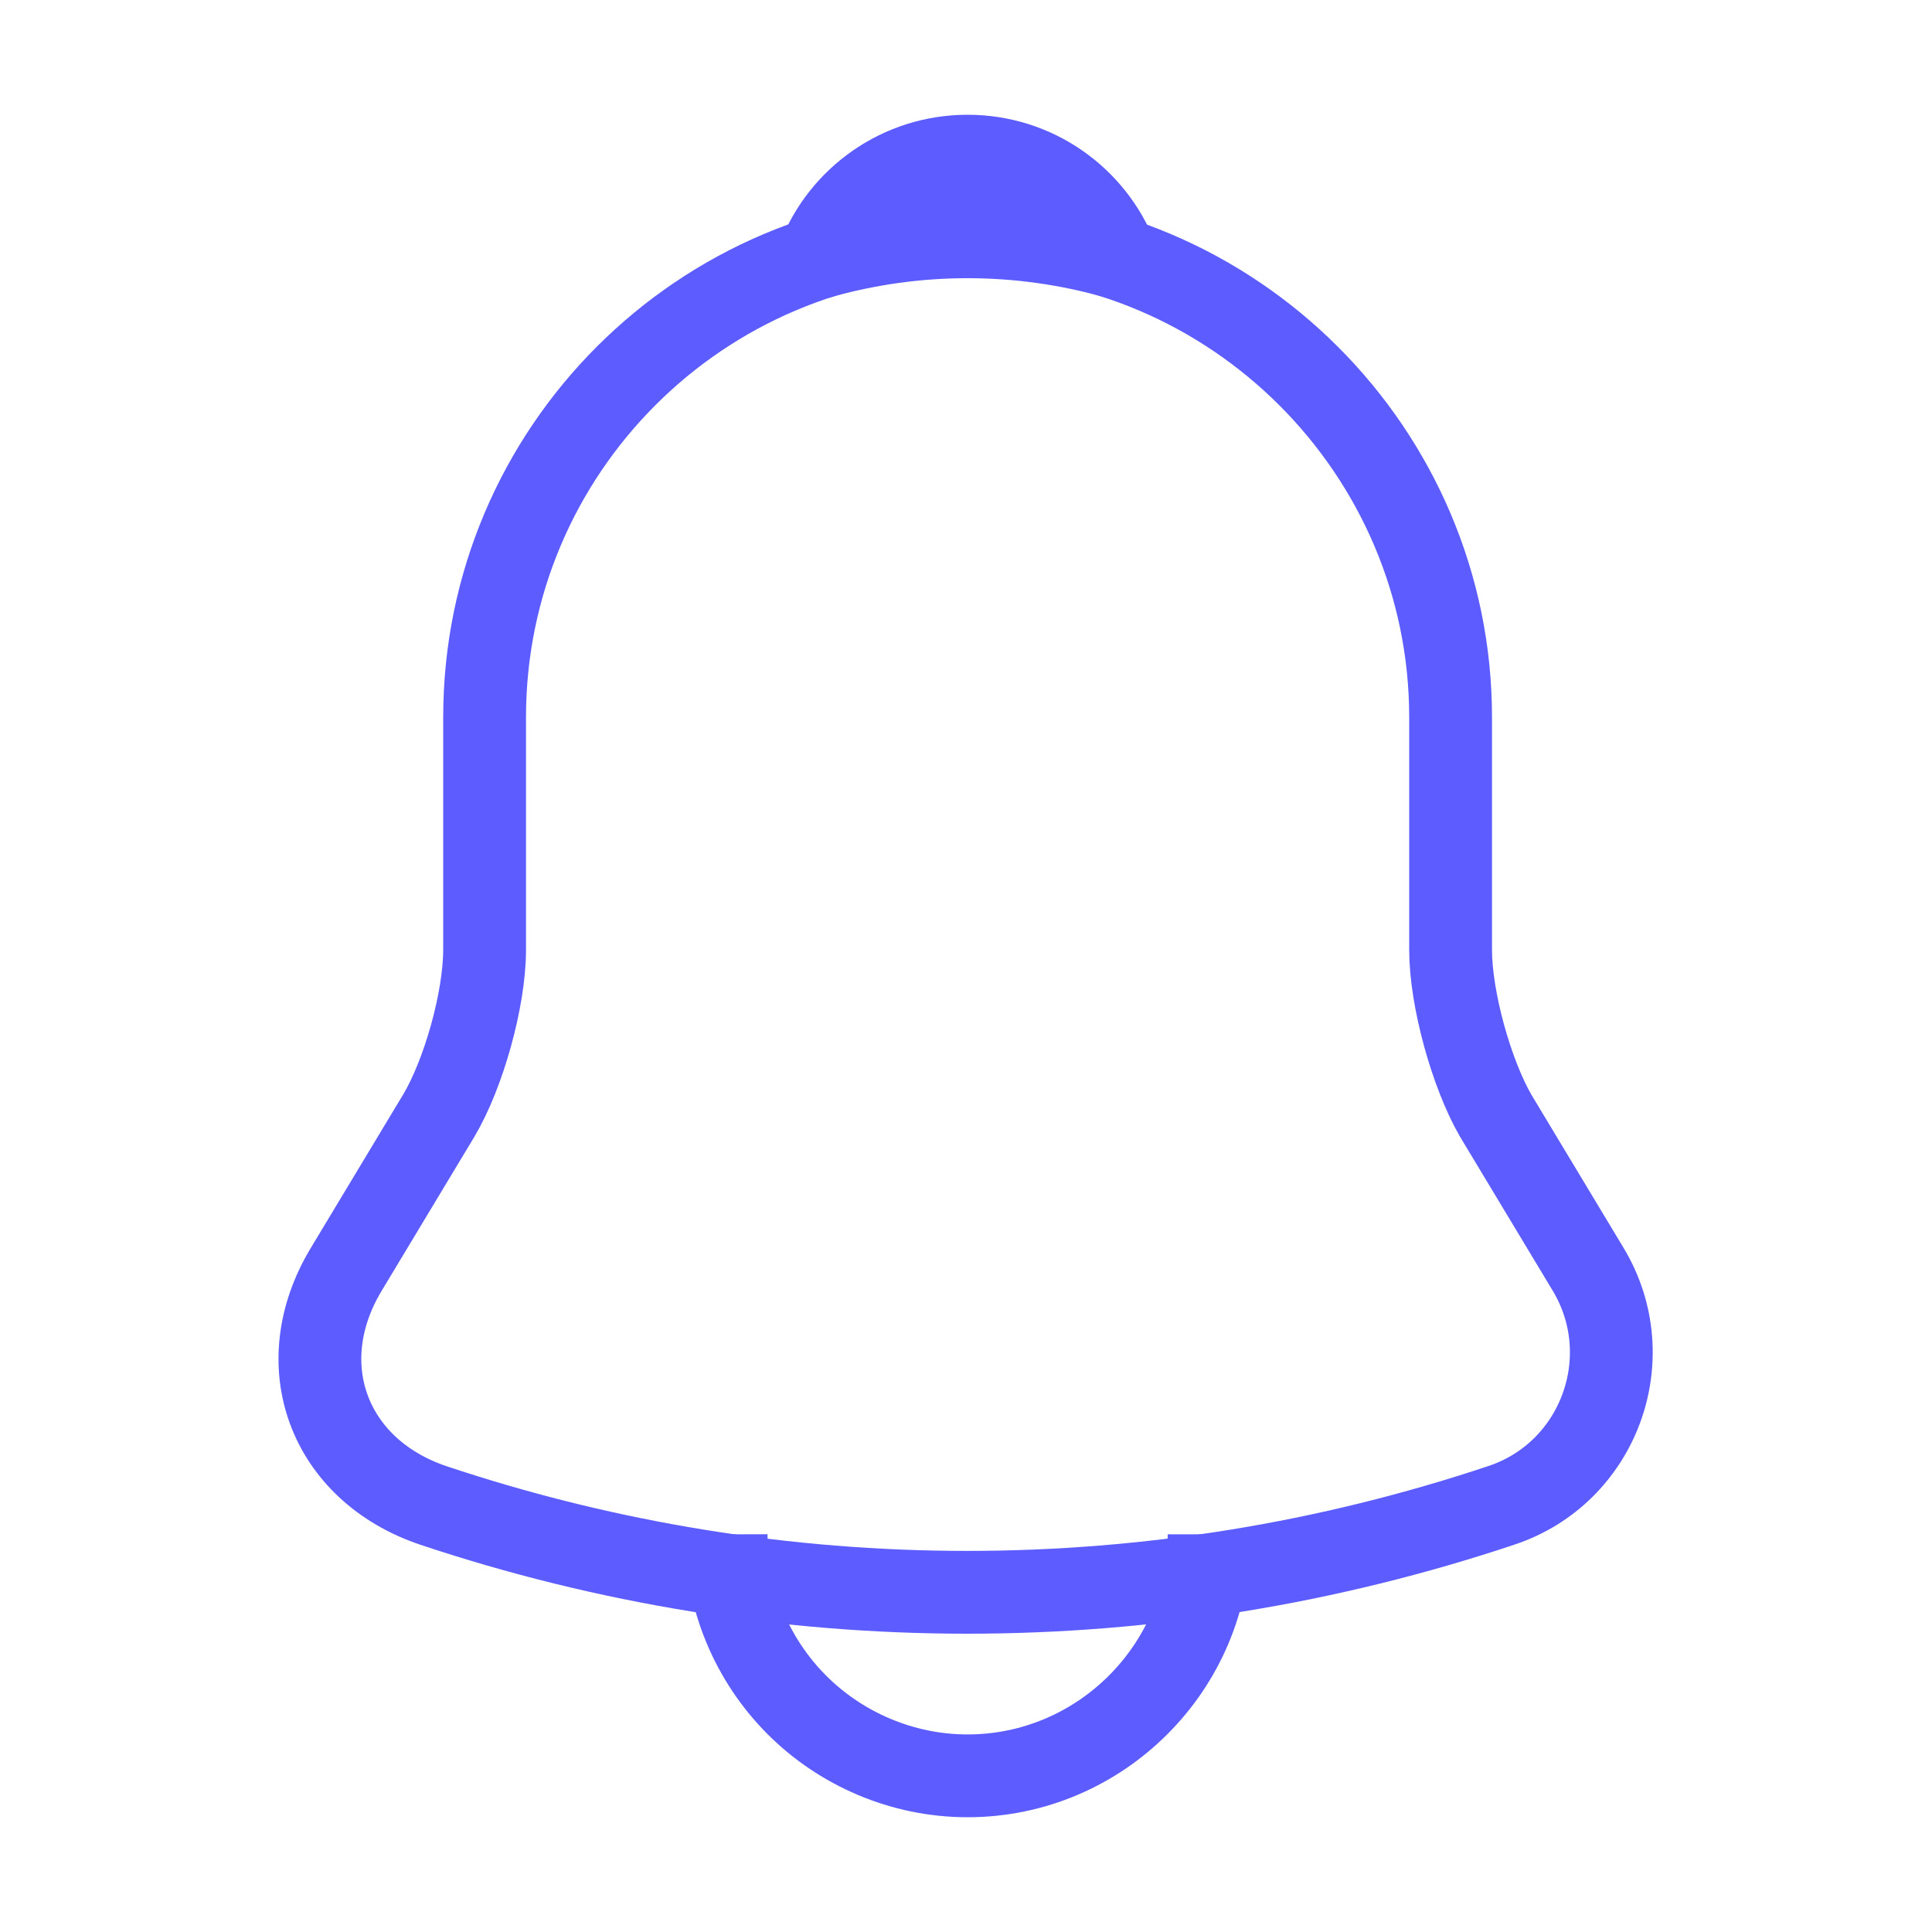 <svg width="35" height="35" viewBox="0 0 35 35" fill="none" xmlns="http://www.w3.org/2000/svg">
<path d="M17.529 4.244C12.702 4.244 8.779 8.167 8.779 12.994V17.208C8.779 18.098 8.4 19.454 7.948 20.212L6.271 22.998C5.235 24.719 5.95 26.629 7.846 27.271C14.131 29.371 20.913 29.371 27.198 27.271C28.962 26.687 29.735 24.602 28.773 22.998L27.096 20.212C26.658 19.454 26.279 18.098 26.279 17.208V12.994C26.279 8.181 22.342 4.244 17.529 4.244Z" stroke="#5C5CFF" stroke-width="1.5" stroke-miterlimit="10" stroke-linecap="round"/>
<path d="M20.227 4.667C18.463 4.164 16.595 4.164 14.831 4.667C15.254 3.587 16.304 2.829 17.529 2.829C18.754 2.829 19.804 3.587 20.227 4.667Z" stroke="#5C5CFF" stroke-width="1.5" stroke-miterlimit="10" stroke-linecap="round" stroke-linejoin="round"/>
<path d="M21.904 27.796C21.904 30.202 19.935 32.171 17.529 32.171C16.333 32.171 15.225 31.675 14.438 30.888C13.618 30.067 13.157 28.956 13.154 27.796" stroke="#5C5CFF" stroke-width="1.5" stroke-miterlimit="10"/>
</svg>
